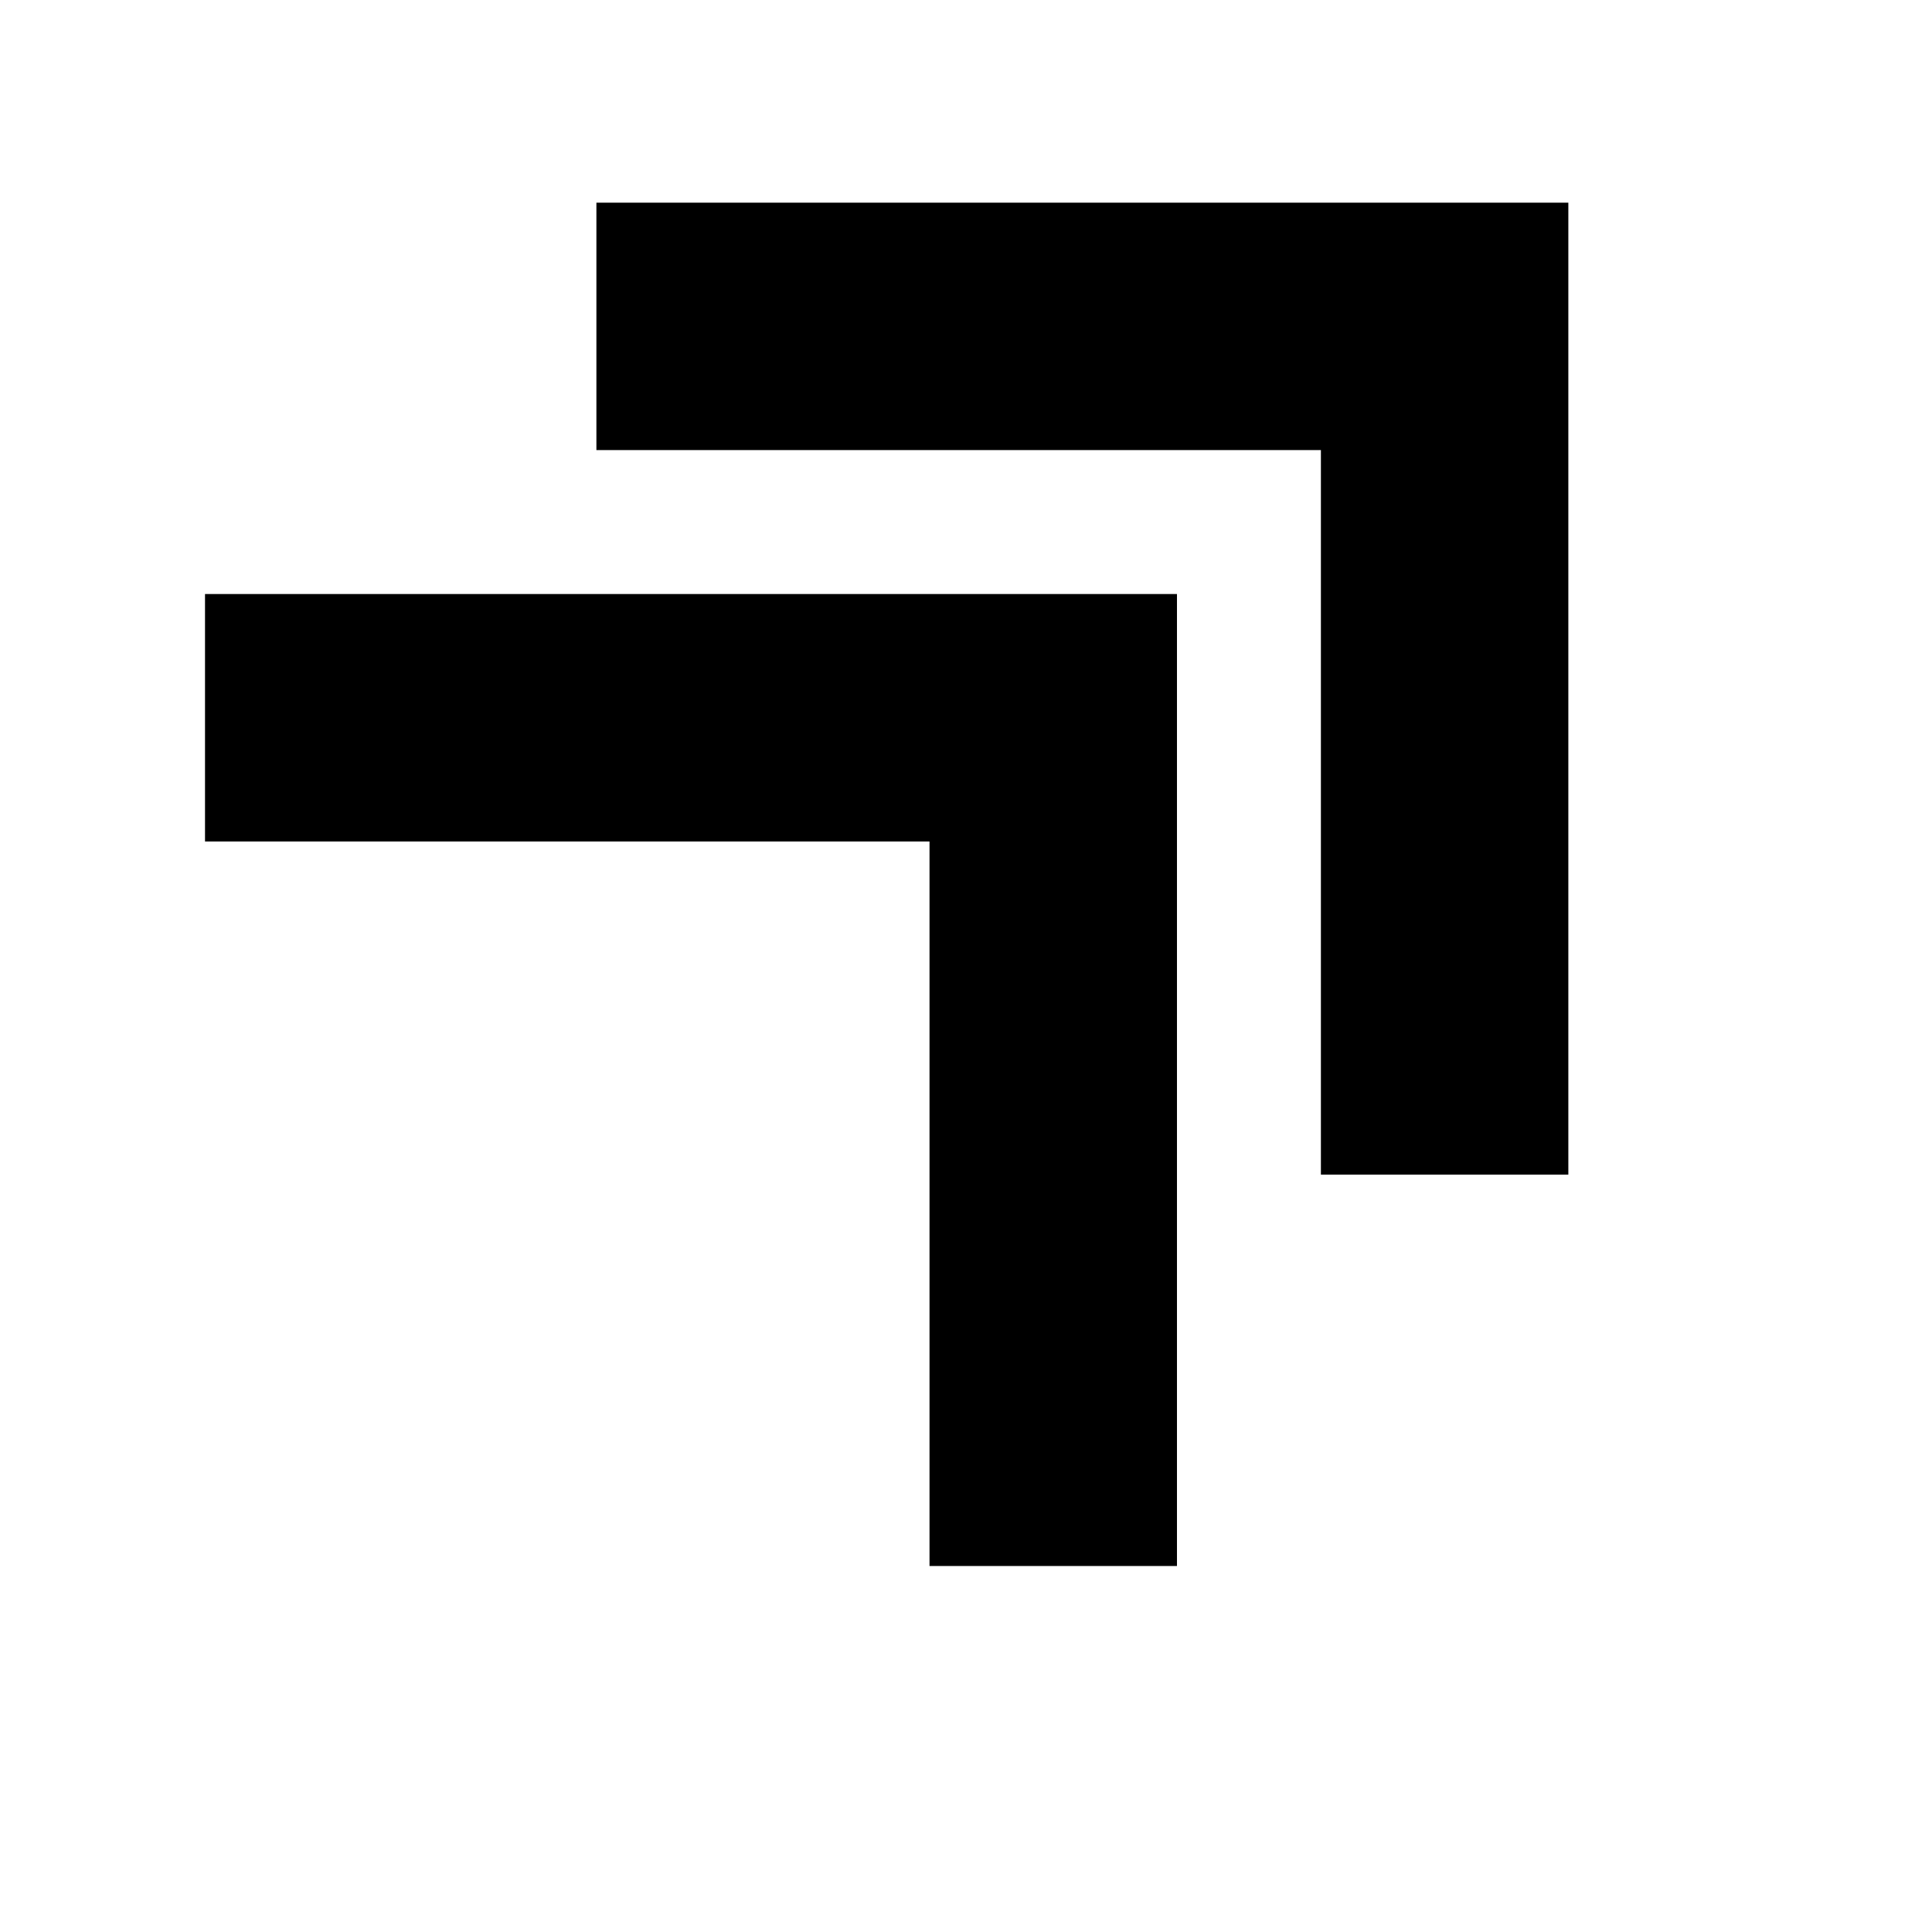 <svg xmlns="http://www.w3.org/2000/svg" height="24" viewBox="0 -960 960 960" width="24"><path d="M461.87-181.87v-360h-360v-122.96h482.96v482.96H461.87Zm194.48-194.48v-360h-360V-859.3H779.3v482.95H656.35Z"/></svg>
